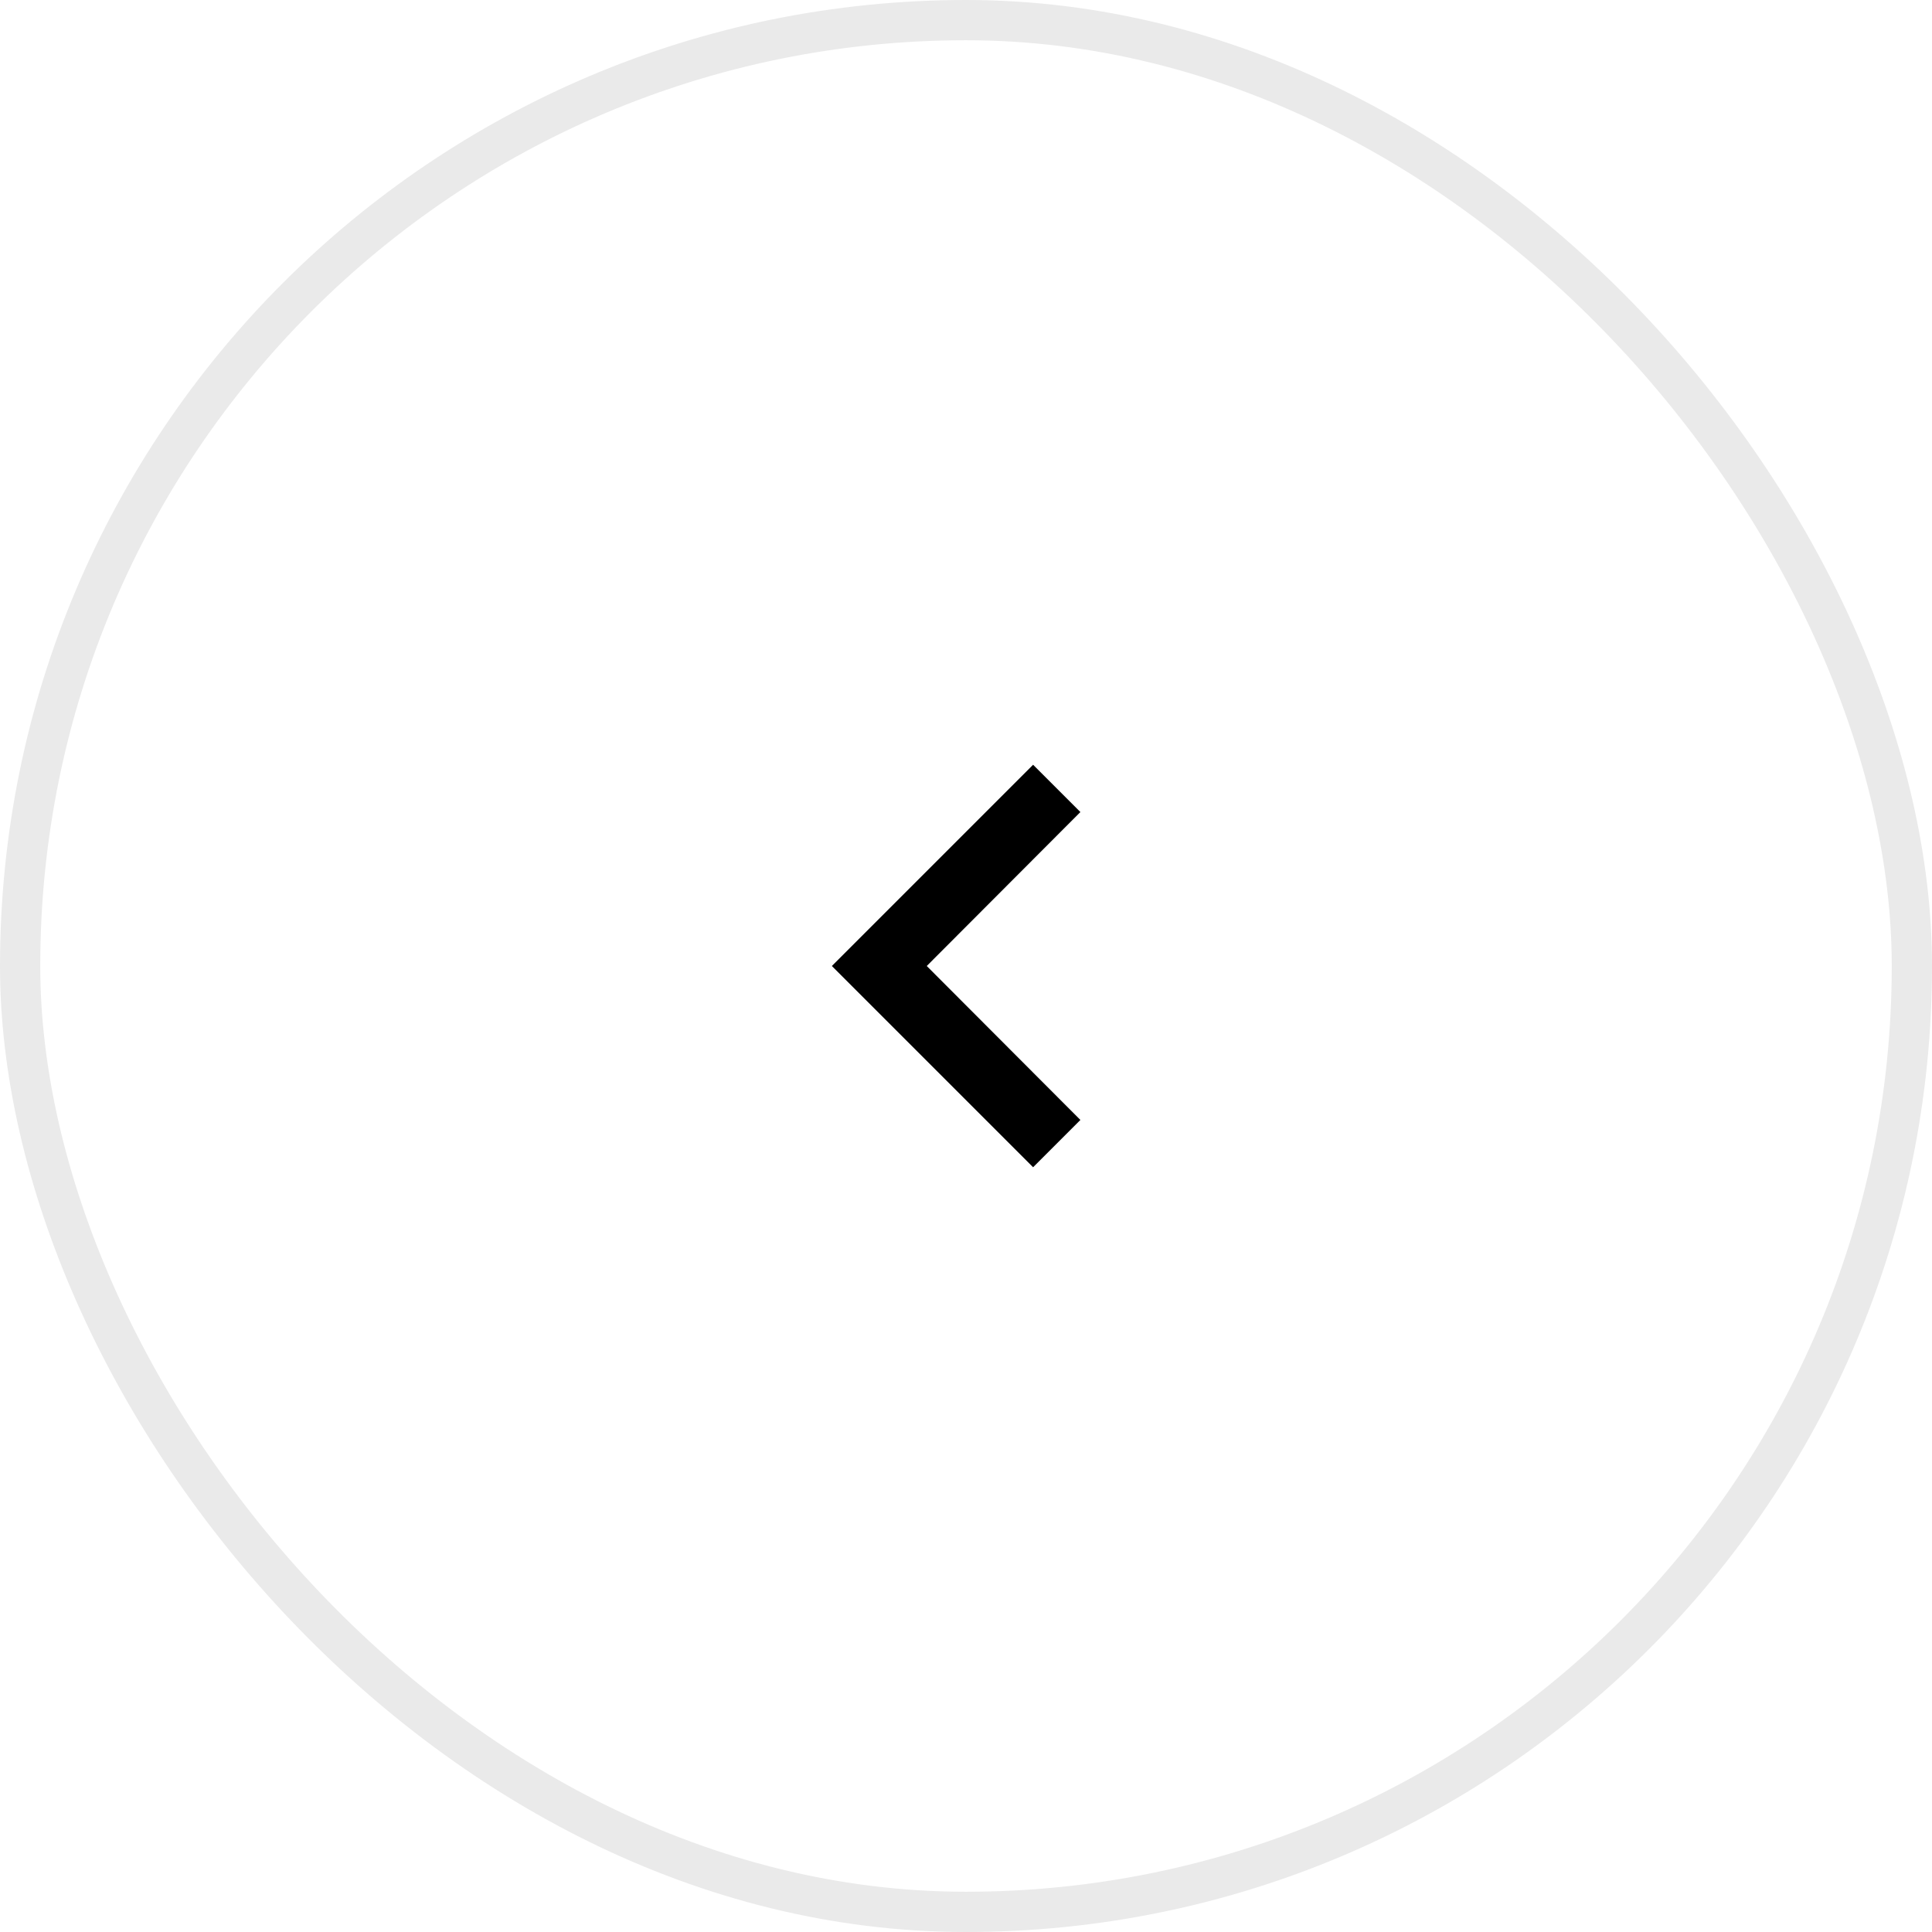 <svg width="48" height="48" viewBox="0 0 48 48" fill="none" xmlns="http://www.w3.org/2000/svg">
<rect x="0.5" y="0.5" width="47" height="47" rx="23.5" stroke="#EAEAEA"/>
<g clip-path="url(#clip0_3089_533)">
<path d="M26.842 20.175L25.667 19L20.667 24L25.667 29L26.842 27.825L23.025 24L26.842 20.175Z" fill="black"/>
</g>
<defs>
<clipPath id="clip0_3089_533">
<rect width="20" height="20" fill="white" transform="translate(14 14)"/>
</clipPath>
</defs>
</svg>
